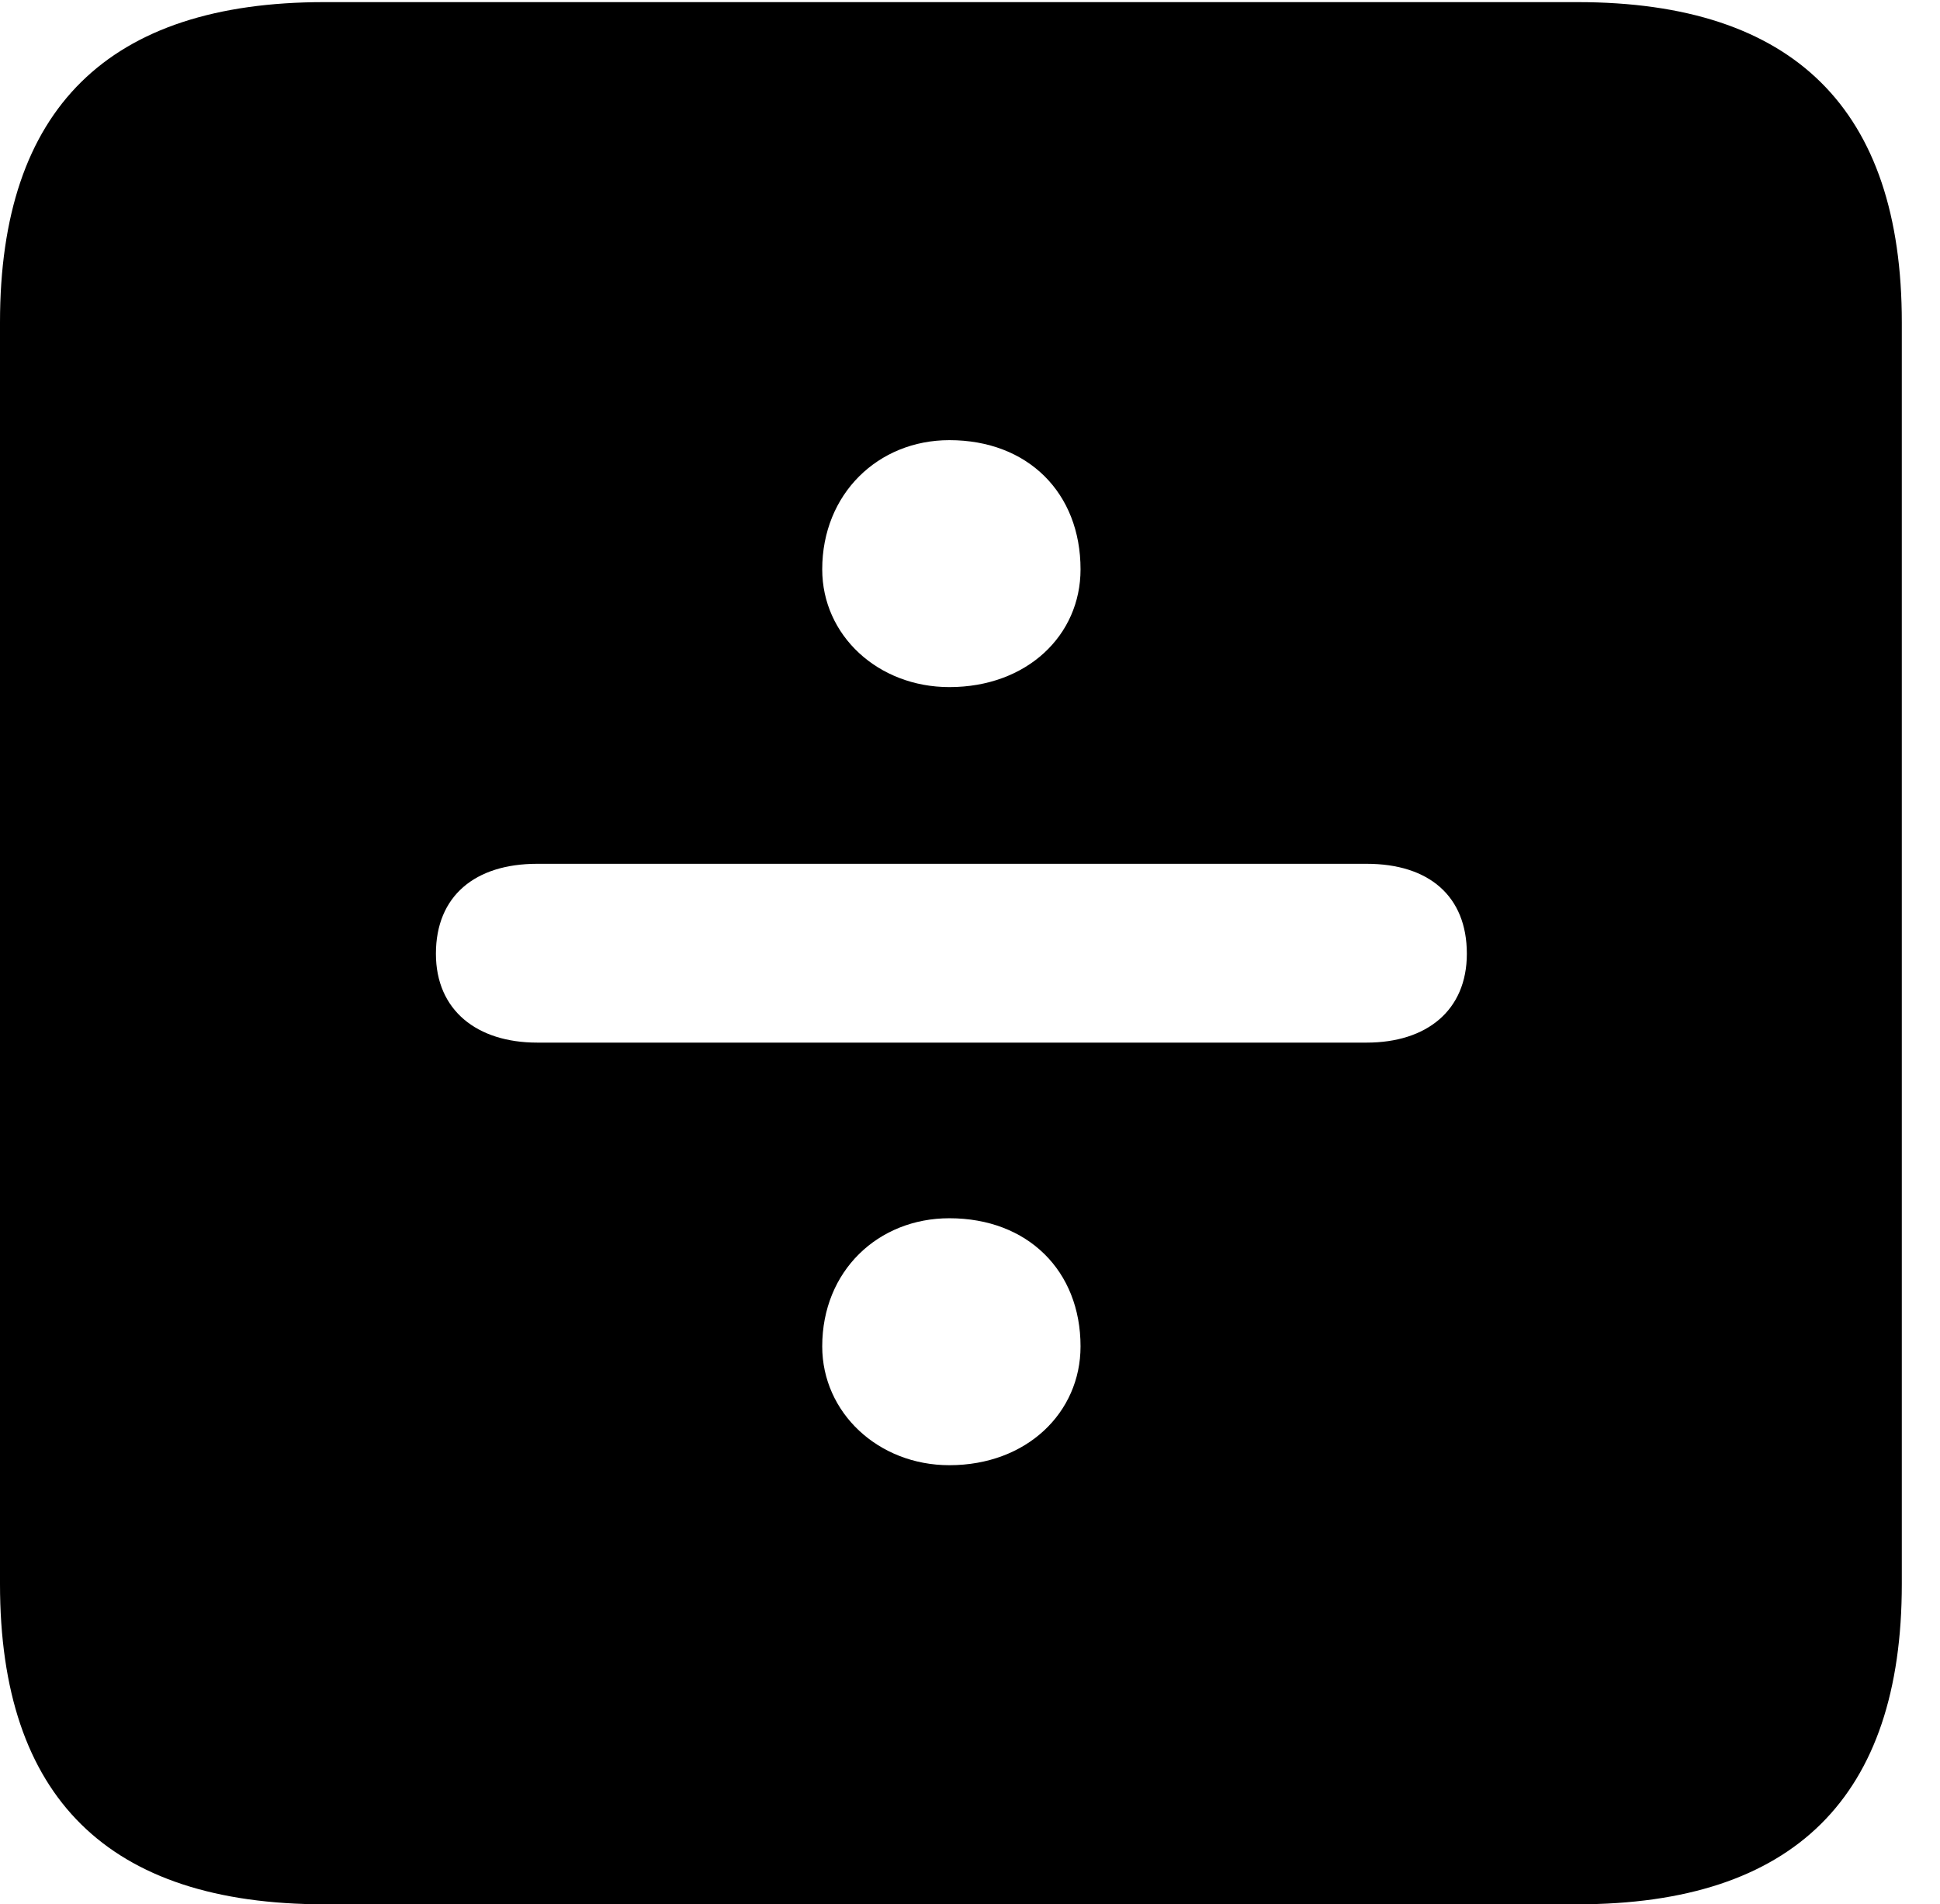 <svg version="1.1" xmlns="http://www.w3.org/2000/svg" xmlns:xlink="http://www.w3.org/1999/xlink" width="18.34" height="17.998" viewBox="0 0 18.34 17.998">
 <g>
  <rect height="17.998" opacity="0" width="18.34" x="0" y="0"/>
  <path d="M17.979 3.047L17.979 14.971C17.979 16.982 16.963 17.998 14.912 17.998L3.066 17.998C1.025 17.998 0 16.992 0 14.971L0 3.047C0 1.025 1.025 0.02 3.066 0.02L14.912 0.02C16.963 0.02 17.979 1.035 17.979 3.047ZM7.773 12.725C7.773 13.35 8.301 13.848 8.975 13.848C9.707 13.848 10.215 13.35 10.215 12.725C10.215 12.012 9.717 11.514 8.975 11.514C8.301 11.514 7.773 12.012 7.773 12.725ZM5.078 8.164C4.492 8.164 4.121 8.467 4.121 9.014C4.121 9.551 4.512 9.854 5.078 9.854L12.92 9.854C13.486 9.854 13.867 9.551 13.867 9.014C13.867 8.467 13.506 8.164 12.92 8.164ZM7.773 5.381C7.773 6.006 8.301 6.494 8.975 6.494C9.707 6.494 10.215 6.006 10.215 5.381C10.215 4.658 9.717 4.16 8.975 4.16C8.301 4.16 7.773 4.668 7.773 5.381Z" fill="currentColor"/>
 </g>
</svg>
